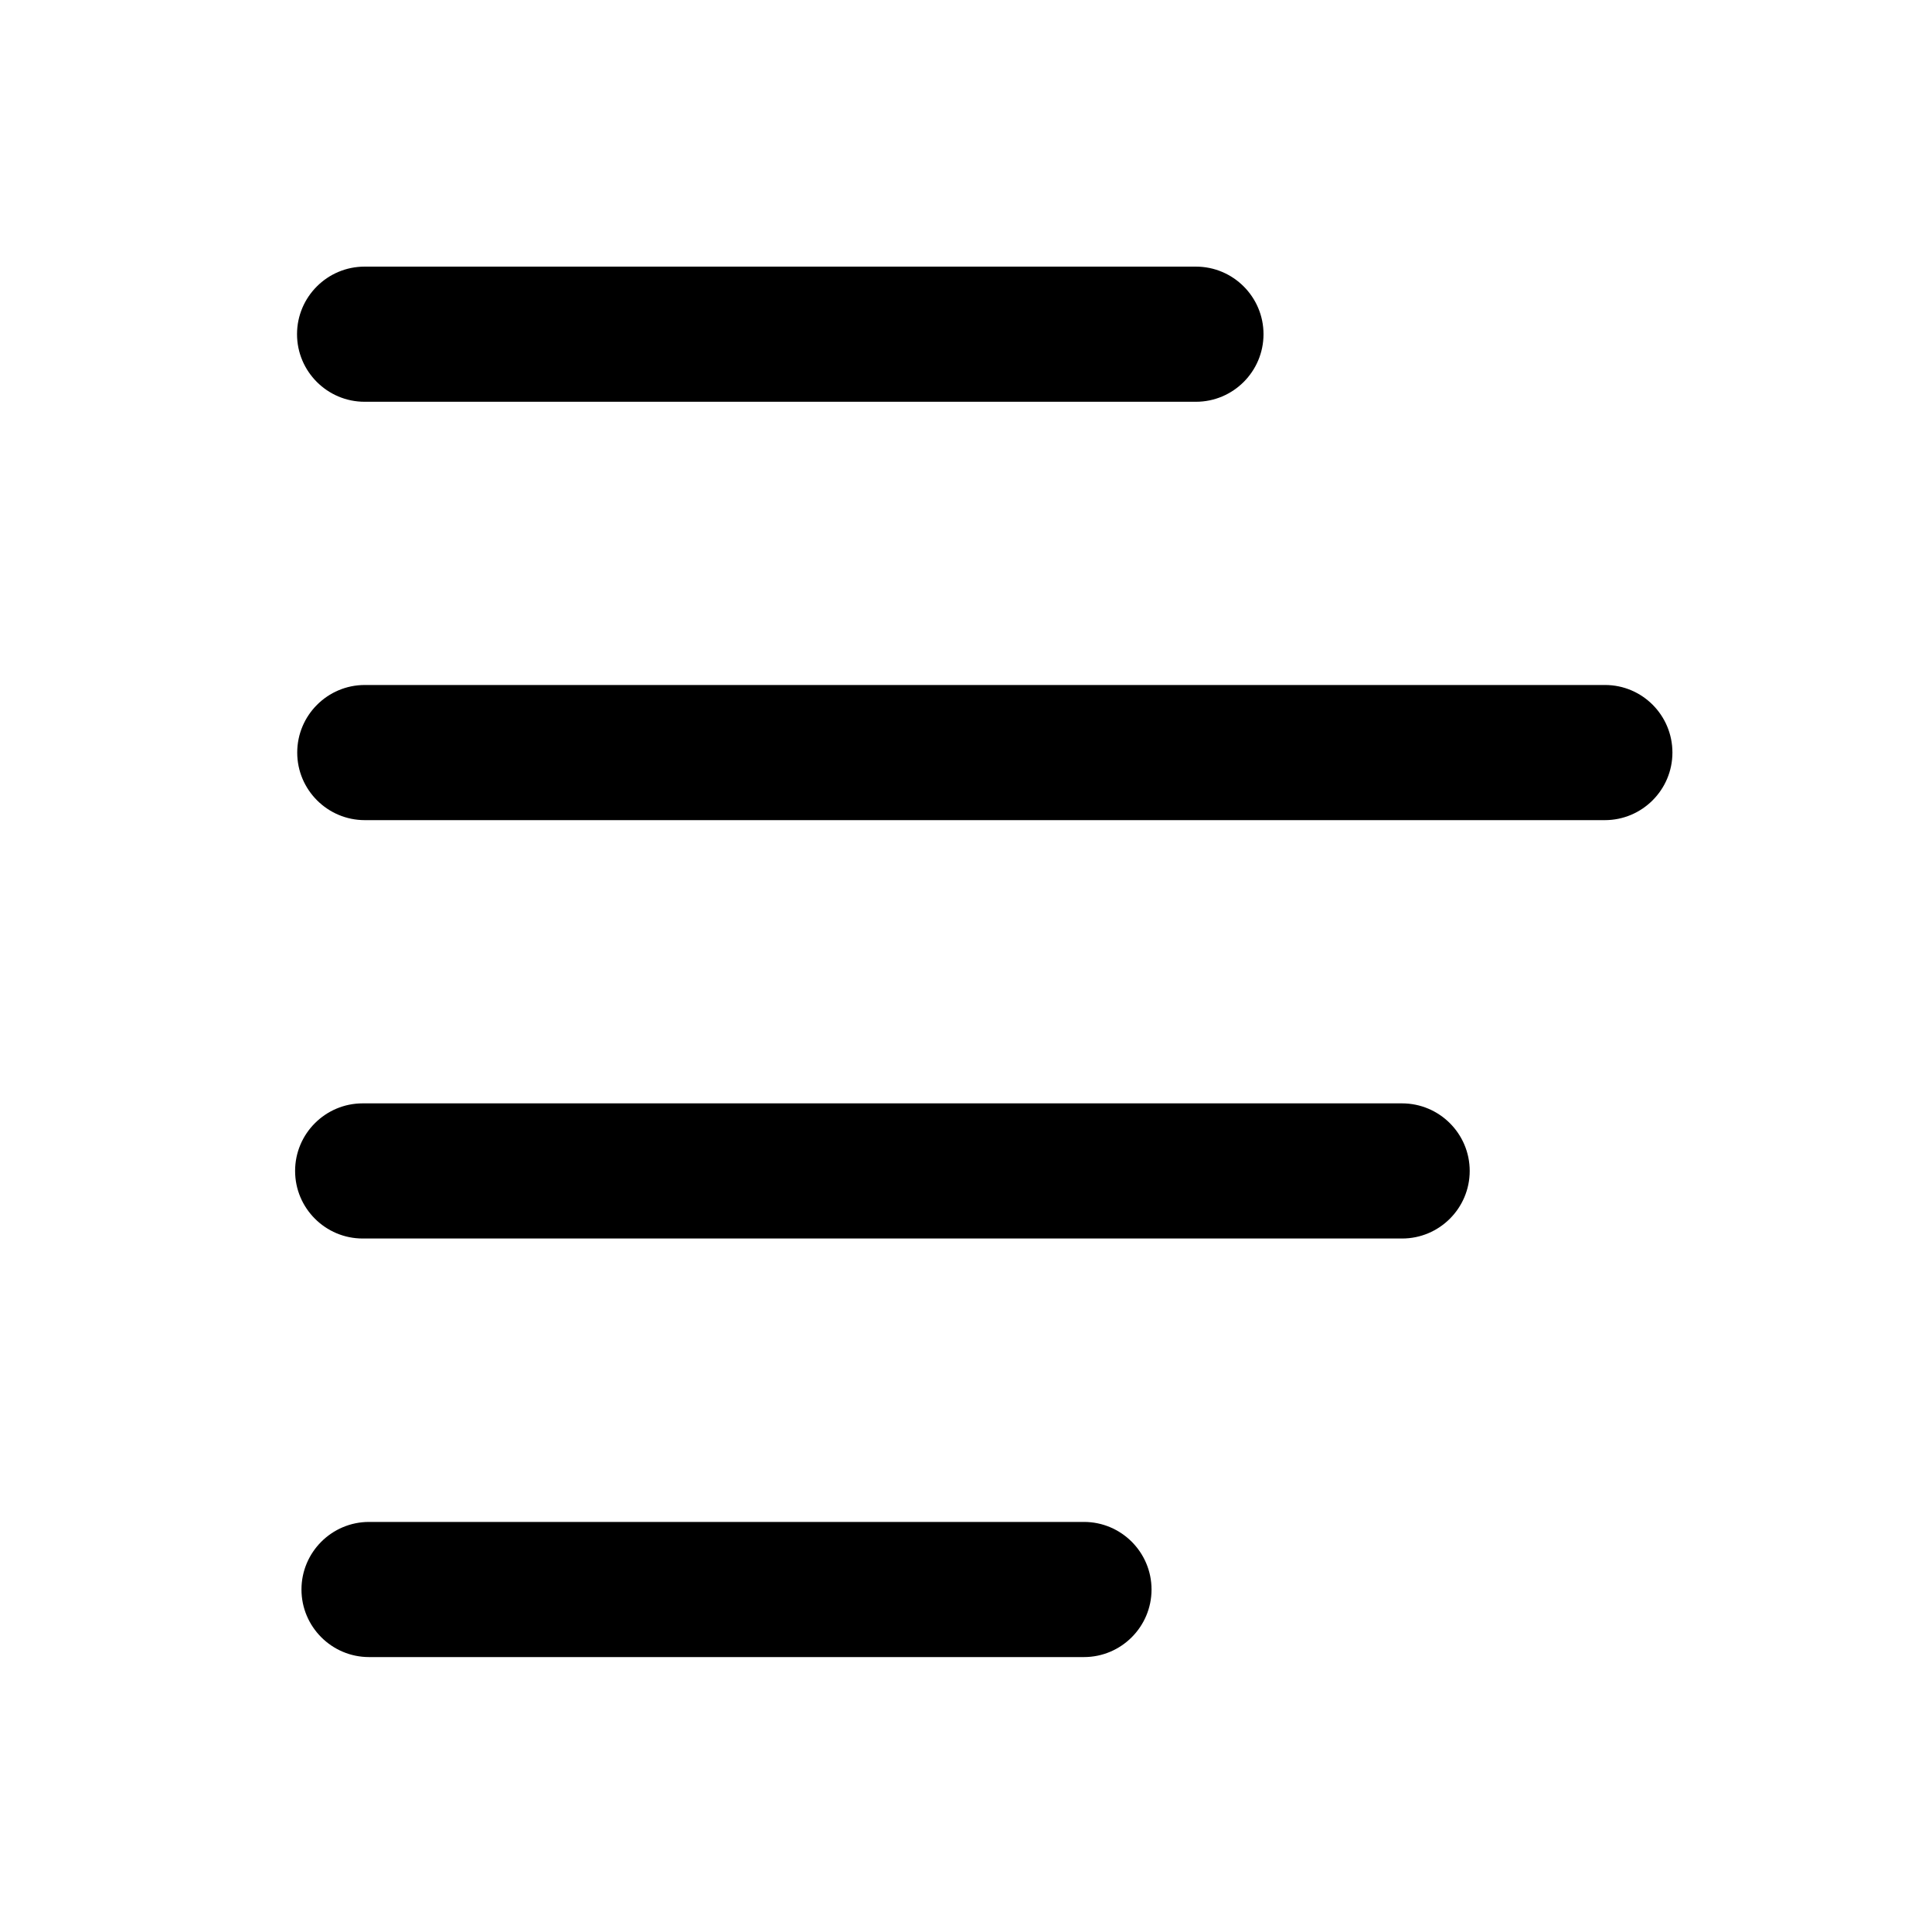 <?xml version="1.0" standalone="no"?><!DOCTYPE svg PUBLIC "-//W3C//DTD SVG 1.1//EN" "http://www.w3.org/Graphics/SVG/1.1/DTD/svg11.dtd"><svg t="1494255199490" class="icon" style="" viewBox="0 0 1024 1024" version="1.1" xmlns="http://www.w3.org/2000/svg" p-id="6363" xmlns:xlink="http://www.w3.org/1999/xlink" width="128" height="128"><defs><style type="text/css"></style></defs><path d="M743.057 584.807 192.224 584.807c-19.749 0-35.815 16.066-35.815 35.815s16.066 35.815 35.815 35.815l550.936 0c19.749 0 35.815-16.066 35.815-35.815S762.909 584.807 743.057 584.807z" p-id="6364"></path><path d="M193.247 212.945l440.626 0c19.749 0 35.815-16.066 35.815-35.815s-16.066-35.815-35.815-35.815L193.247 141.315c-19.749 0-35.815 16.066-35.815 35.815S173.498 212.945 193.247 212.945z" p-id="6365"></path><path d="M574.523 806.655 195.601 806.655c-19.749 0-35.815 16.066-35.815 35.815s16.066 35.815 35.815 35.815l378.922 0c19.749 0 35.815-16.066 35.815-35.815S594.272 806.655 574.523 806.655z" p-id="6366"></path><path d="M850.707 363.061 193.349 363.061c-19.749 0-35.815 16.066-35.815 35.815s16.066 35.815 35.815 35.815l657.255 0c19.749 0 35.815-16.066 35.815-35.815S870.456 363.061 850.707 363.061z" p-id="6367"></path></svg>
